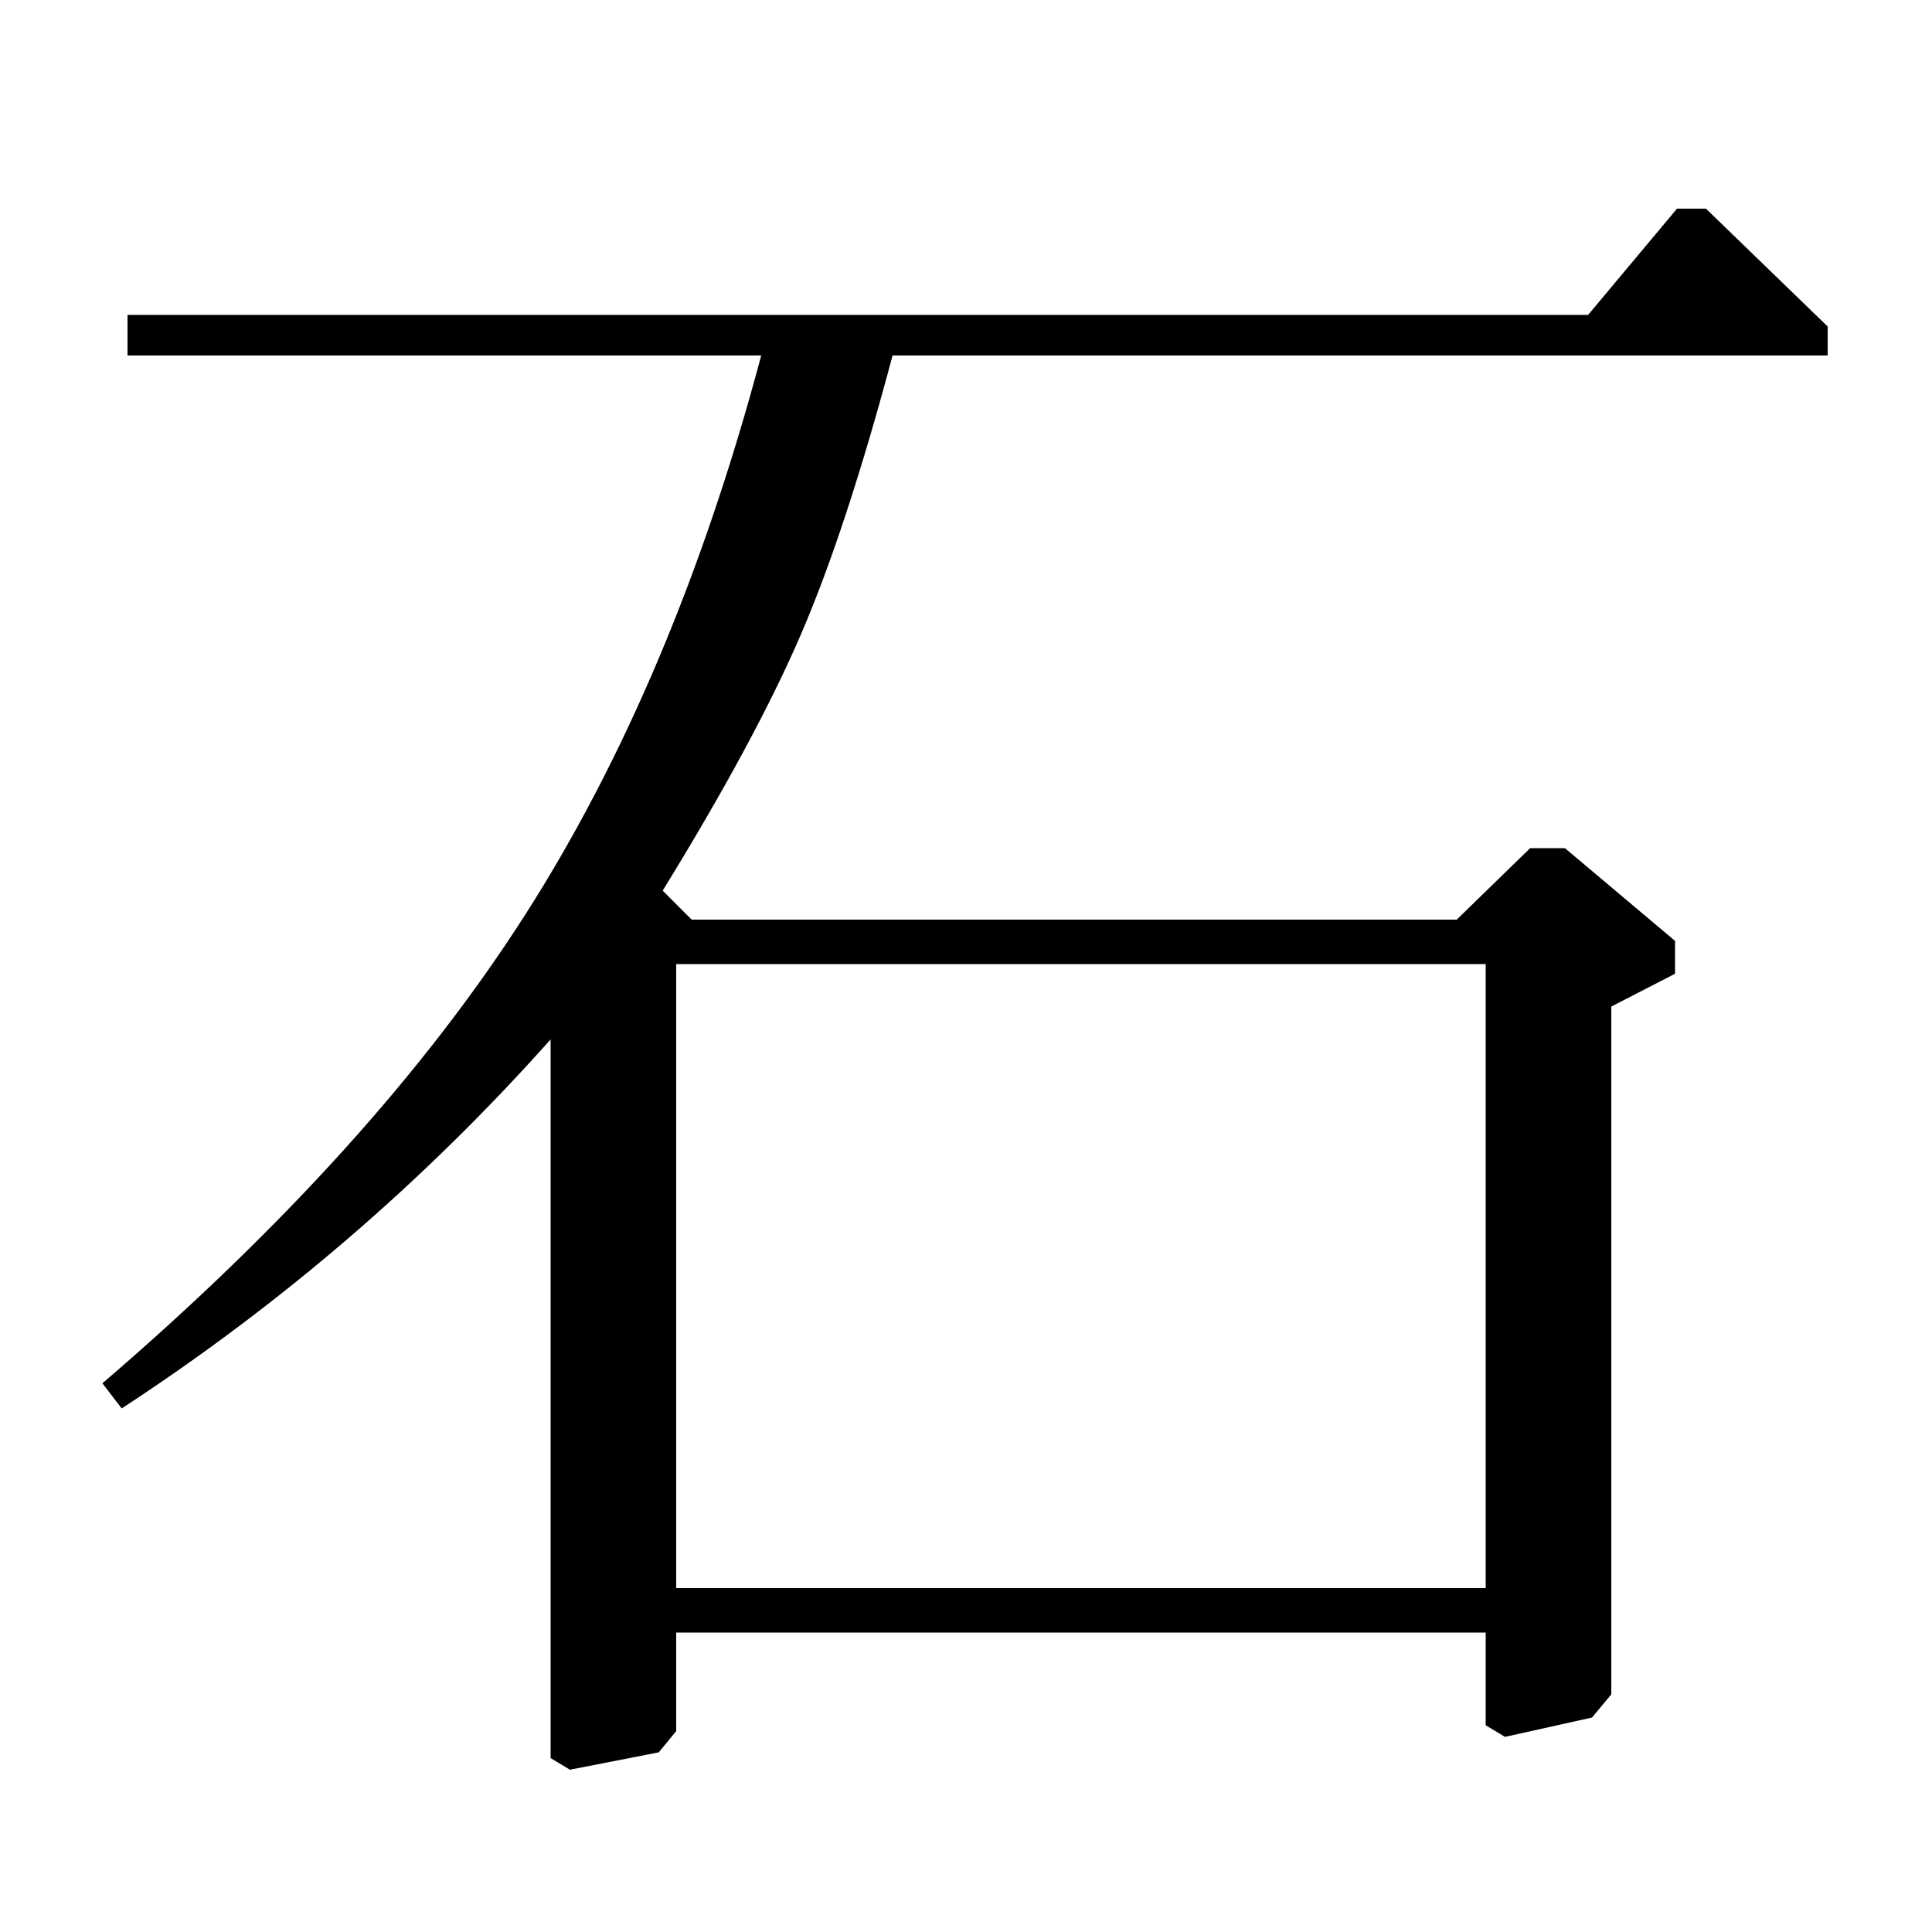 <?xml version="1.0" standalone="no"?>
<!DOCTYPE svg PUBLIC "-//W3C//DTD SVG 1.1//EN" "http://www.w3.org/Graphics/SVG/1.1/DTD/svg11.dtd" >
<svg xmlns="http://www.w3.org/2000/svg" xmlns:xlink="http://www.w3.org/1999/xlink" version="1.1" viewBox="0 -140 1000 1000">
  <g transform="matrix(1 0 0 -1 0 860)">
   <path fill="currentColor"
d="M822 837l46 55h15l63 -61v-15h-484q-24 -90 -47.5 -144.5t-71.5 -132.5l15 -15h396l38 37h18l57 -48v-17l-33 -17v-356l-10 -12l-45 -10l-10 6v48h-419v-51l-9 -11l-46 -9l-10 6v372q-98 -110 -222 -191l-10 13q141 121 218.5 242t122.5 290h-328v21h756zM350 178h419
v323h-419v-323z" />
  </g>

</svg>
